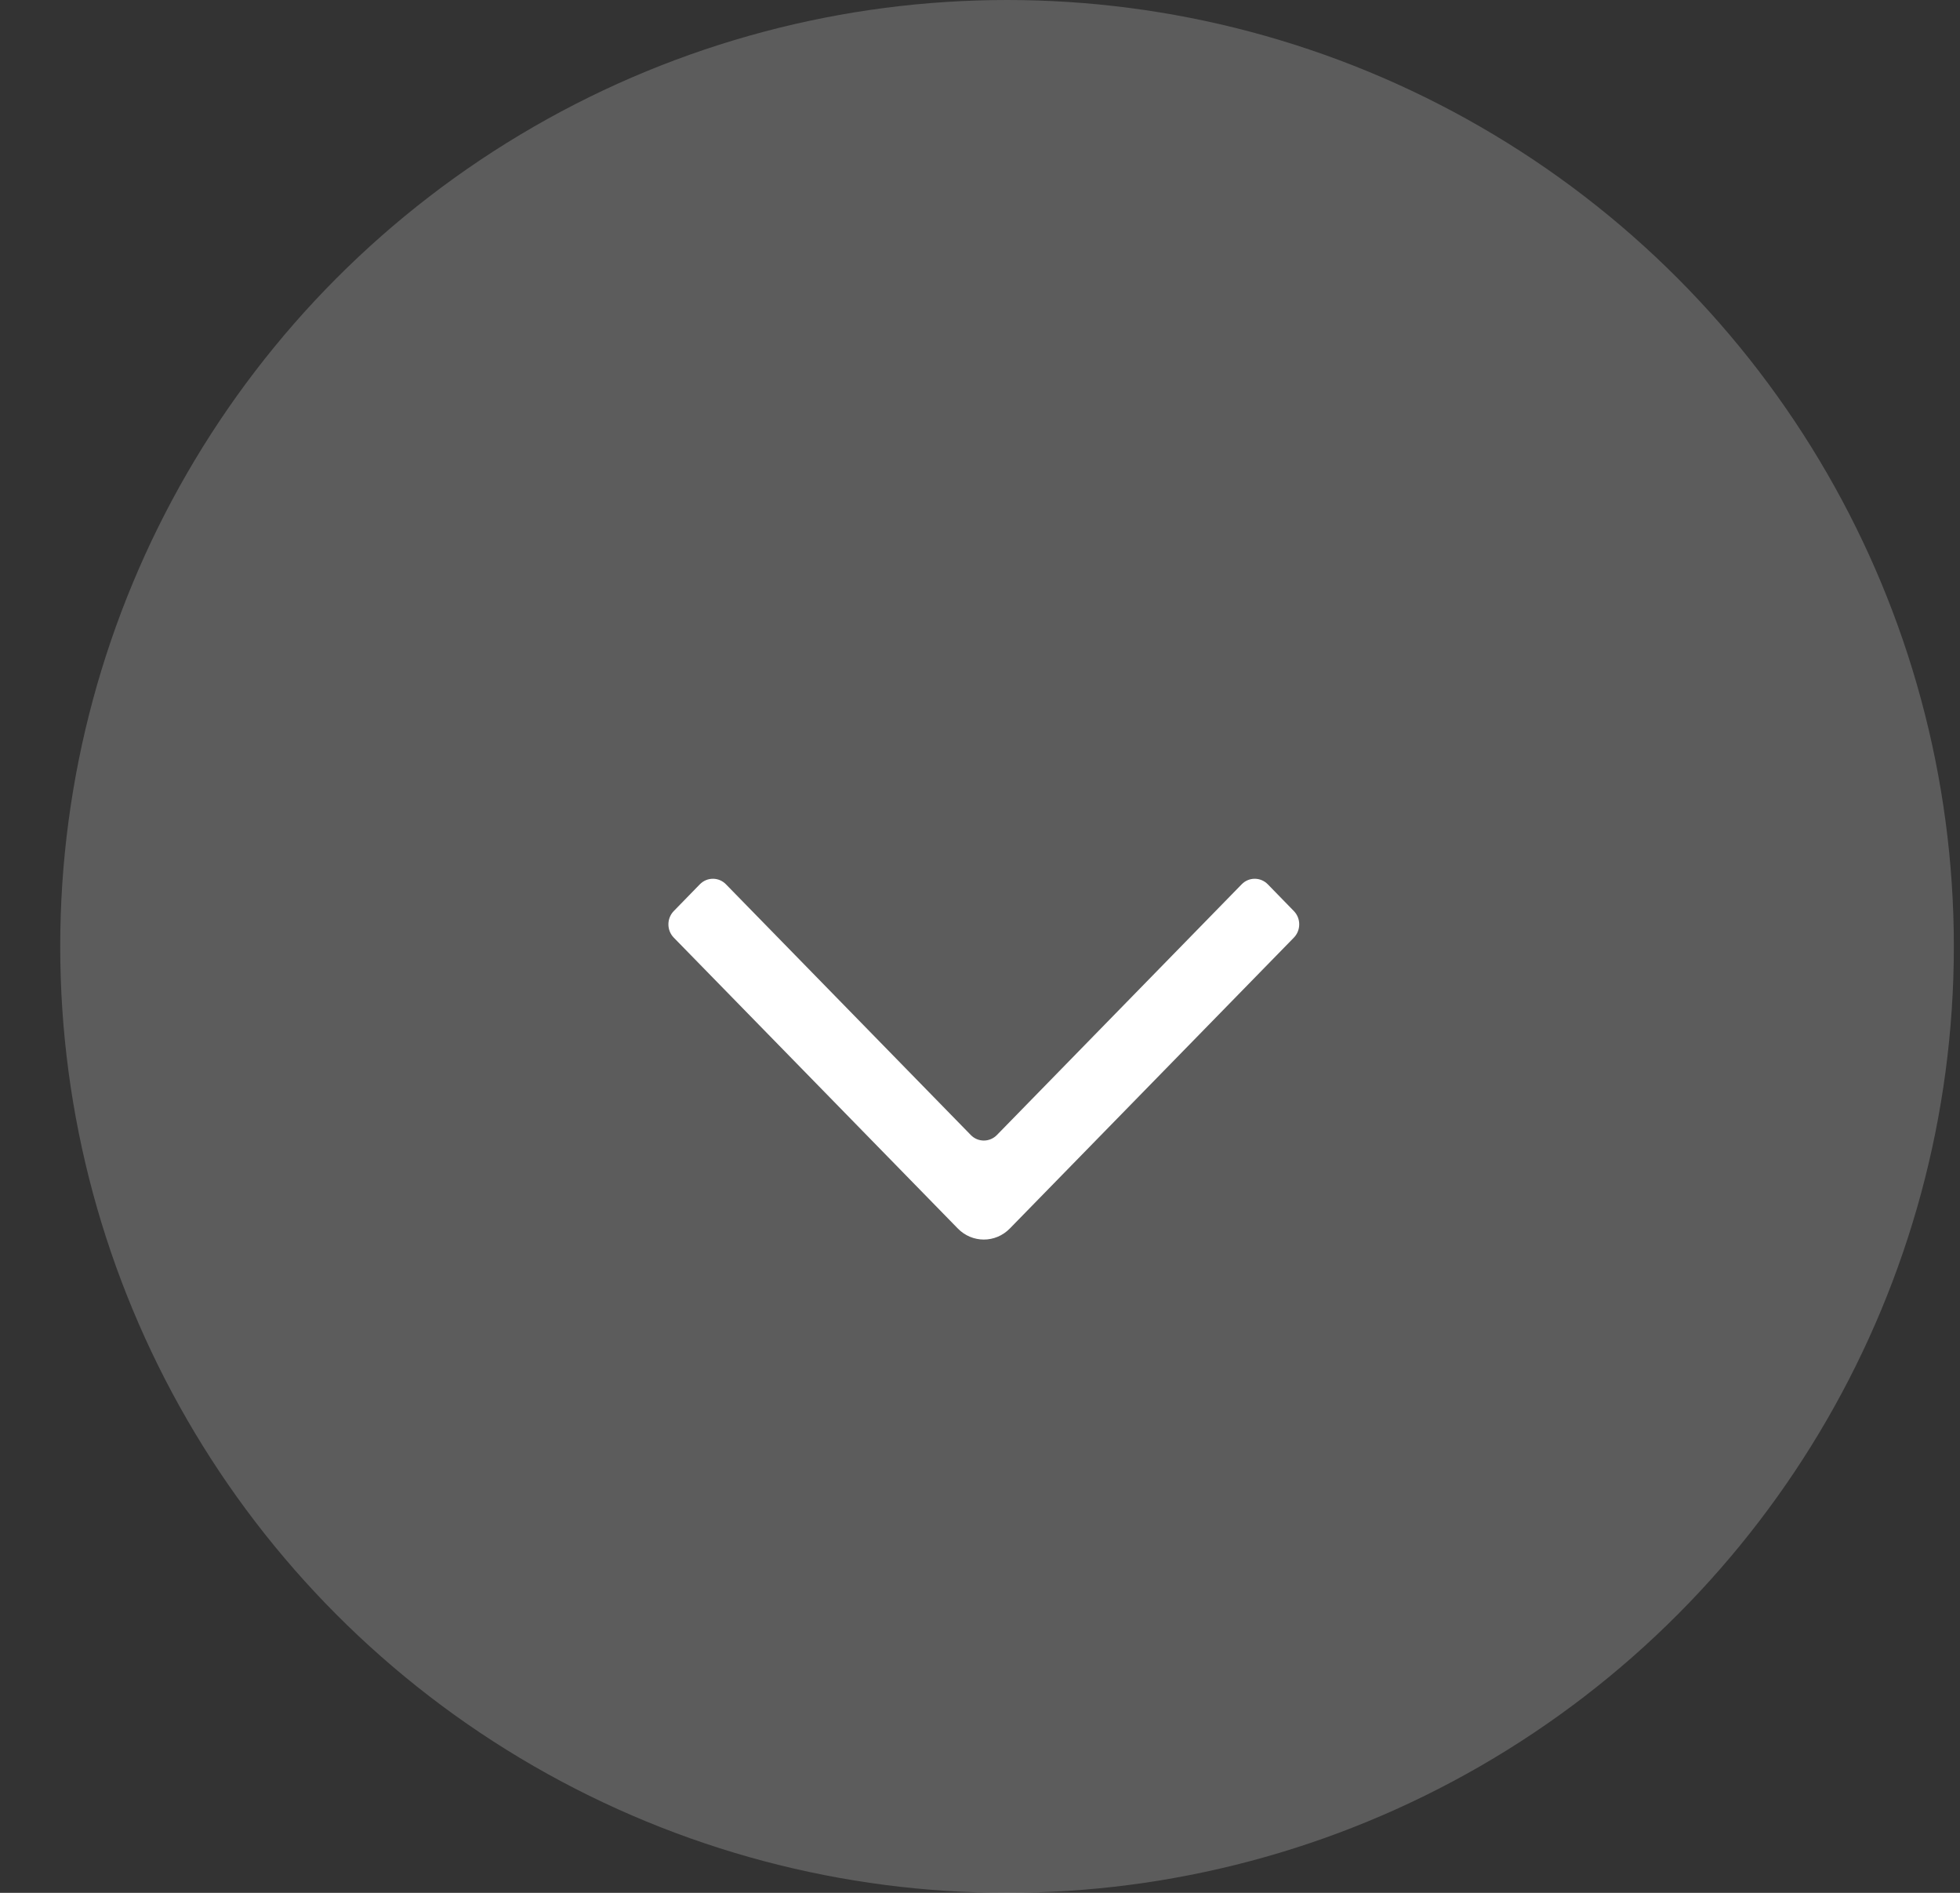 <svg width="29px" height="28px" viewBox="0 0 29 28" version="1.1" xmlns="http://www.w3.org/2000/svg" xmlns:xlink="http://www.w3.org/1999/xlink">
    <rect x="0" y="0" width="29" height="28" fill="#333333" stroke="none"/>
    <!-- Generator: Sketch 44 (41411) - http://www.bohemiancoding.com/sketch -->
    <desc>Created with Sketch.</desc>
    <defs></defs>
    <g id="Style-Guide" stroke="none" stroke-width="1" fill="none" fill-rule="evenodd">
        <g id="TD-Style-Guide-Large" transform="translate(-1122, -10036)" fill="#FFFFFF">
            <g id="Headers-and-Footers" transform="translate(150, 8138.8)">
                <g id="Profile-Footer" transform="translate(0, 1845)">
                    <g id="Searches-containing" transform="translate(307, 25.2)">
                        <ellipse id="Background" opacity="0.2" cx="679.9" cy="41" rx="14.009" ry="14"></ellipse>
                        <g id="arrows" transform="translate(674, 37)">
                            <g id="down" transform="translate(0, 3)">
                                <path d="M7.354,7.255 L3.053,3.054 C2.834,2.841 2.834,2.496 3.053,2.283 L7.354,-1.918 C7.463,-2.025 7.64,-2.025 7.749,-1.918 L8.144,-1.533 C8.253,-1.426 8.253,-1.253 8.144,-1.147 L4.435,2.475 C4.326,2.582 4.326,2.755 4.435,2.861 L8.144,6.484 C8.253,6.59 8.253,6.763 8.144,6.87 L7.749,7.255 C7.64,7.362 7.463,7.362 7.354,7.255" transform="translate(5.557, 2.668) scale(-1, 1) rotate(-90) translate(-5.557, -2.668) "></path>
                            </g>
                        </g>
                    </g>
                </g>
            </g>
        </g>
    </g>
</svg>